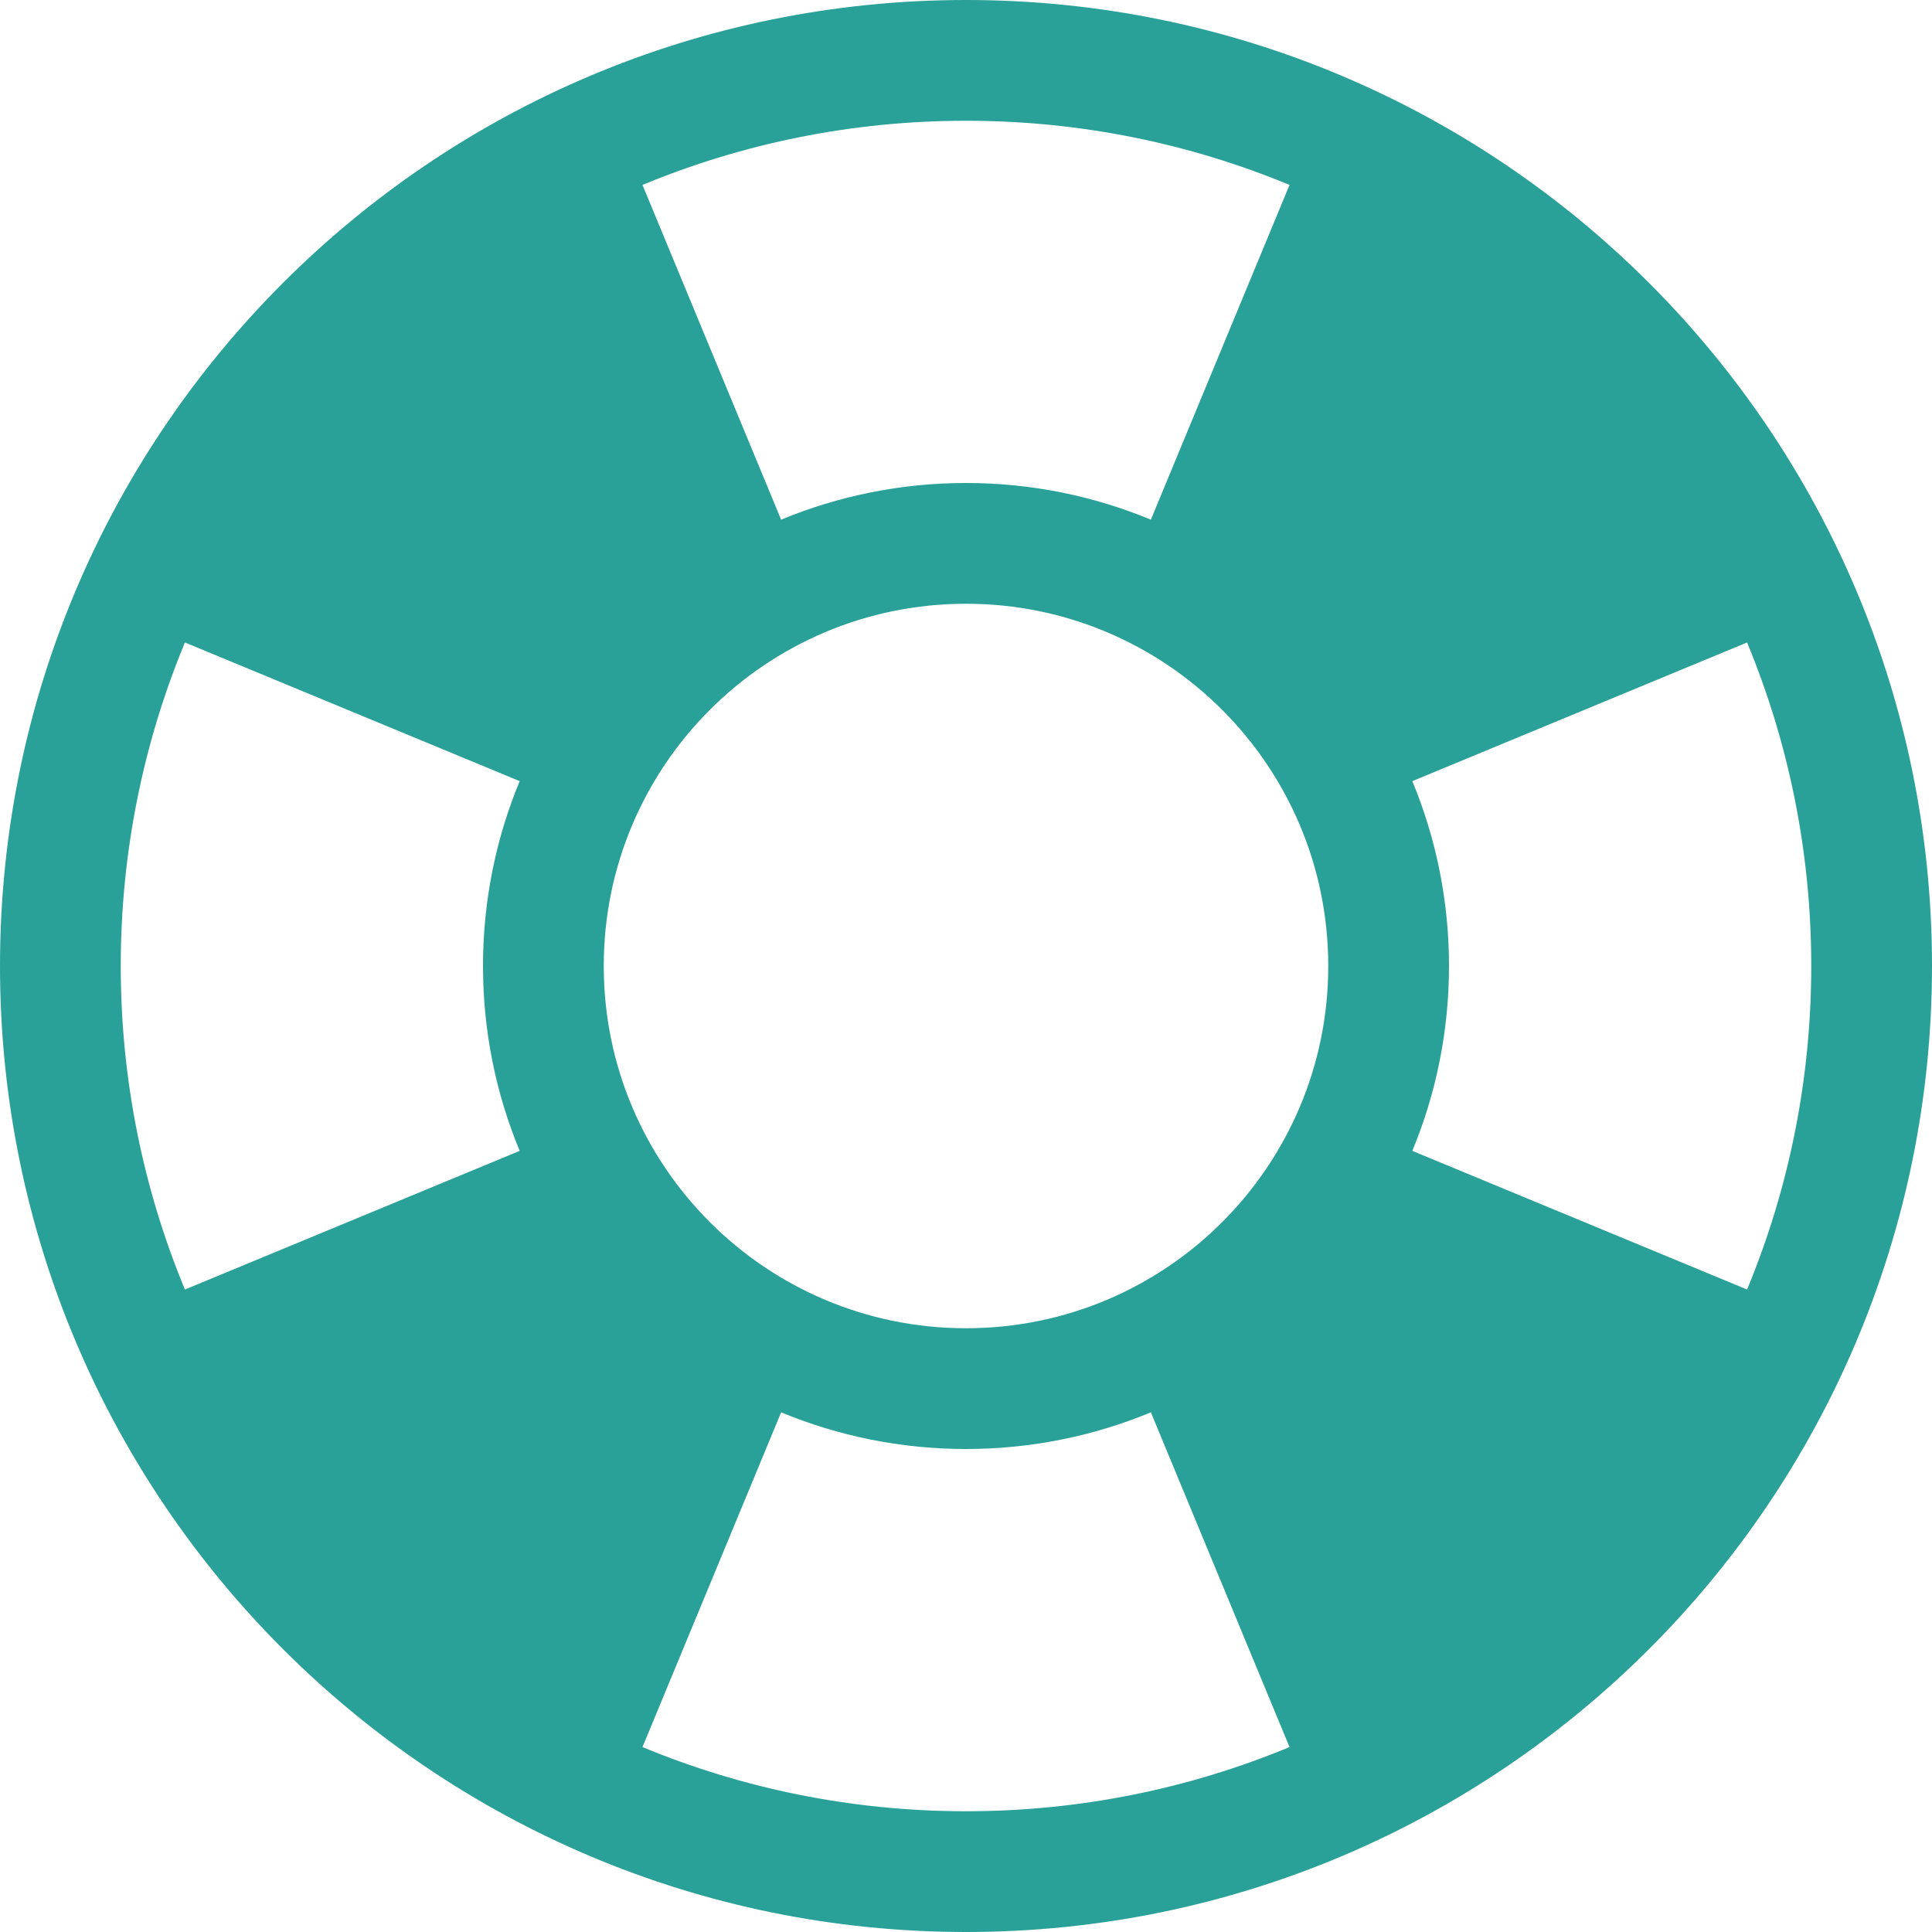<!DOCTYPE svg PUBLIC "-//W3C//DTD SVG 1.1//EN" "http://www.w3.org/Graphics/SVG/1.1/DTD/svg11.dtd">
<svg xmlns="http://www.w3.org/2000/svg" xmlns:xlink="http://www.w3.org/1999/xlink" version="1.1" width="64px" height="64px" viewBox="0 0 64 64">
<path d="M32 0c-17.673 0-32 14.327-32 32s14.327 32 32 32 32-14.327 32-32-14.327-32-32-32zM20 32c0-6.628 5.372-12 12-12s12 5.372 12 12-5.373 12-12 12-12-5.373-12-12zM57.874 42.717v0l-11.089-4.593c0.782-1.886 1.215-3.955 1.215-6.124s-0.433-4.238-1.215-6.124l11.089-4.593c1.369 3.301 2.126 6.921 2.126 10.717s-0.757 7.416-2.126 10.717v0zM42.717 6.126v0 0l-4.593 11.089c-1.886-0.782-3.955-1.215-6.124-1.215s-4.238 0.433-6.124 1.215l-4.593-11.089c3.301-1.369 6.921-2.126 10.717-2.126s7.416 0.757 10.717 2.126zM6.126 21.283l11.089 4.593c-0.782 1.887-1.215 3.955-1.215 6.124s0.433 4.238 1.215 6.124l-11.089 4.593c-1.369-3.301-2.126-6.921-2.126-10.717s0.757-7.416 2.126-10.717zM21.283 57.874l4.593-11.089c1.887 0.782 3.955 1.215 6.124 1.215s4.238-0.433 6.124-1.215l4.593 11.089c-3.301 1.369-6.921 2.126-10.717 2.126s-7.416-0.757-10.717-2.126z" fill="#2aa198"/>
</svg>